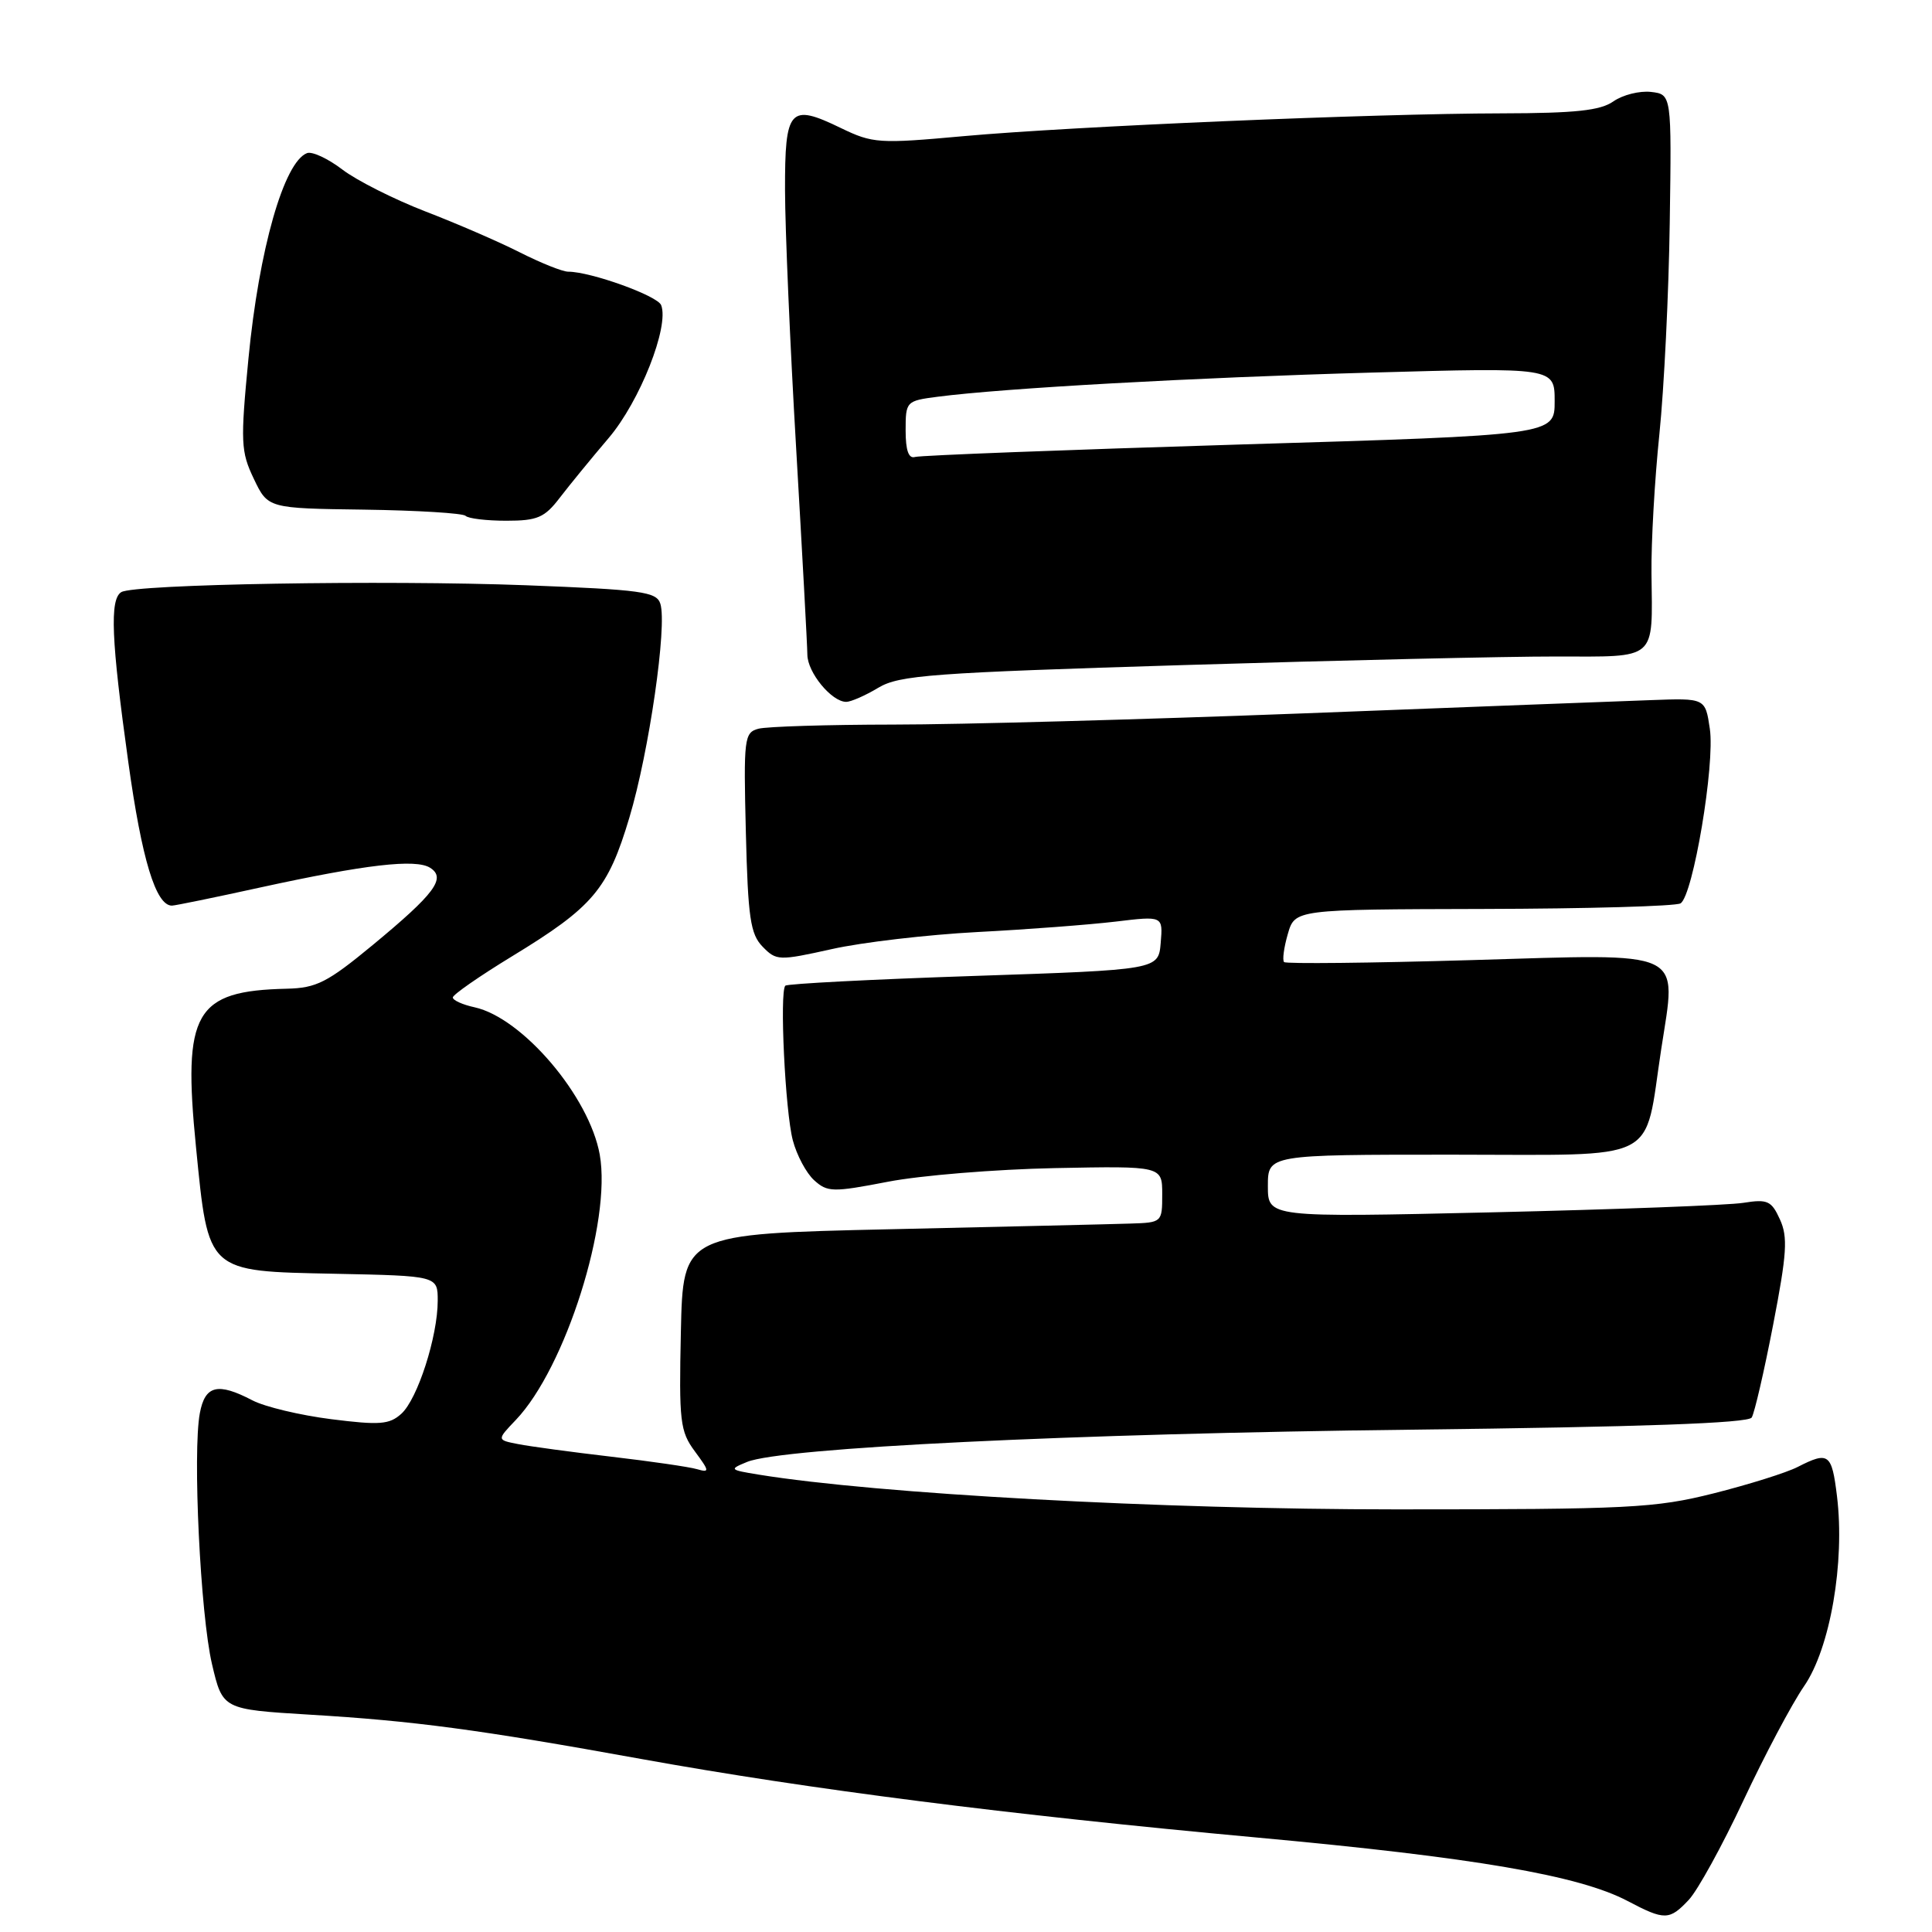 <?xml version="1.0" encoding="UTF-8" standalone="no"?>
<!DOCTYPE svg PUBLIC "-//W3C//DTD SVG 1.1//EN" "http://www.w3.org/Graphics/SVG/1.1/DTD/svg11.dtd" >
<svg xmlns="http://www.w3.org/2000/svg" xmlns:xlink="http://www.w3.org/1999/xlink" version="1.1" viewBox="0 0 256 256">
 <g >
 <path fill="currentColor"
d=" M 223.78 251.73 C 224.95 250.48 228.20 244.58 231.00 238.60 C 233.80 232.63 237.42 225.79 239.06 223.41 C 242.51 218.40 244.48 207.02 243.41 198.25 C 242.72 192.59 242.31 192.28 238.20 194.38 C 236.72 195.14 231.70 196.71 227.06 197.88 C 219.29 199.83 215.94 200.00 184.96 200.00 C 153.81 200.00 116.25 197.95 100.50 195.39 C 96.65 194.76 96.59 194.70 99.00 193.71 C 103.61 191.83 142.13 189.96 186.97 189.44 C 217.52 189.08 231.64 188.58 232.11 187.83 C 232.48 187.23 233.76 181.70 234.95 175.54 C 236.77 166.13 236.92 163.91 235.85 161.58 C 234.73 159.11 234.21 158.87 231.01 159.38 C 229.04 159.70 214.06 160.26 197.71 160.64 C 168.00 161.32 168.00 161.32 168.00 157.16 C 168.00 153.00 168.00 153.00 192.40 153.00 C 220.40 153.00 217.78 154.32 220.12 139.02 C 222.17 125.64 223.73 126.37 194.94 127.22 C 181.55 127.61 170.40 127.73 170.15 127.48 C 169.90 127.24 170.12 125.56 170.64 123.77 C 171.58 120.50 171.58 120.50 196.57 120.44 C 210.32 120.41 222.06 120.08 222.68 119.70 C 224.34 118.67 227.27 101.26 226.56 96.56 C 225.96 92.50 225.96 92.50 218.73 92.77 C 214.75 92.91 194.12 93.70 172.87 94.52 C 151.63 95.33 127.10 96.01 118.37 96.01 C 109.64 96.02 101.60 96.27 100.50 96.56 C 98.61 97.07 98.52 97.80 98.83 110.30 C 99.11 121.61 99.43 123.78 101.05 125.44 C 102.87 127.31 103.19 127.32 110.22 125.76 C 114.22 124.86 122.90 123.85 129.50 123.50 C 136.10 123.16 144.33 122.53 147.80 122.12 C 154.10 121.36 154.10 121.36 153.80 124.93 C 153.50 128.50 153.50 128.50 129.01 129.32 C 115.55 129.77 104.32 130.35 104.06 130.61 C 103.28 131.39 104.04 147.26 105.05 151.09 C 105.57 153.07 106.84 155.45 107.88 156.39 C 109.64 157.98 110.34 158.00 117.64 156.59 C 121.96 155.75 131.91 154.94 139.75 154.78 C 154.00 154.50 154.00 154.50 154.00 158.25 C 154.00 161.97 153.97 162.00 149.75 162.13 C 147.41 162.21 133.12 162.54 118.00 162.88 C 90.50 163.50 90.50 163.50 90.22 176.46 C 89.96 188.38 90.11 189.66 92.07 192.31 C 94.03 194.96 94.05 195.16 92.35 194.67 C 91.33 194.37 86.22 193.63 81.00 193.02 C 75.78 192.41 70.22 191.66 68.66 191.35 C 65.82 190.80 65.82 190.80 68.35 188.15 C 74.93 181.25 81.05 161.89 79.47 153.00 C 78.10 145.30 69.24 134.87 62.88 133.47 C 61.30 133.13 60.00 132.54 60.00 132.17 C 60.00 131.80 63.53 129.35 67.84 126.72 C 78.59 120.17 80.55 117.86 83.40 108.32 C 86.01 99.62 88.42 82.91 87.50 80.00 C 87.00 78.41 85.03 78.14 69.72 77.55 C 51.00 76.84 17.78 77.40 16.07 78.46 C 14.52 79.41 14.74 84.77 17.00 100.98 C 18.79 113.89 20.65 120.00 22.78 120.00 C 23.18 120.00 28.46 118.92 34.51 117.59 C 48.43 114.55 55.10 113.77 57.00 114.99 C 59.15 116.36 57.62 118.41 49.40 125.21 C 43.37 130.19 41.93 130.92 38.00 131.01 C 25.80 131.29 24.19 134.10 25.97 151.99 C 27.63 168.72 27.32 168.43 44.36 168.78 C 58.00 169.06 58.00 169.06 58.00 172.35 C 58.00 177.08 55.33 185.39 53.18 187.33 C 51.60 188.76 50.31 188.86 43.89 188.05 C 39.78 187.53 35.09 186.41 33.46 185.56 C 28.85 183.15 27.17 183.56 26.48 187.25 C 25.51 192.44 26.55 213.94 28.09 220.50 C 29.50 226.50 29.50 226.50 41.00 227.20 C 54.87 228.03 63.34 229.16 85.00 233.08 C 107.33 237.11 133.50 240.45 166.52 243.48 C 195.32 246.12 209.25 248.50 215.68 251.90 C 220.58 254.48 221.21 254.47 223.78 251.73 Z  M 116.38 91.13 C 119.17 89.46 123.43 89.15 157.00 88.12 C 177.62 87.49 199.76 86.98 206.18 86.99 C 219.71 87.00 218.96 87.65 218.83 76.00 C 218.78 71.88 219.25 63.55 219.88 57.50 C 220.50 51.45 221.12 38.85 221.25 29.50 C 221.50 12.50 221.50 12.50 218.76 12.18 C 217.26 12.01 215.02 12.57 213.79 13.43 C 212.06 14.65 208.75 15.00 199.03 15.02 C 181.93 15.05 142.09 16.74 127.69 18.04 C 116.45 19.06 115.65 19.01 111.41 16.96 C 104.62 13.67 104.00 14.37 104.02 25.22 C 104.03 30.32 104.69 45.75 105.50 59.50 C 106.30 73.25 106.97 85.51 106.98 86.75 C 107.00 89.12 110.20 93.00 112.13 93.00 C 112.75 93.00 114.67 92.16 116.38 91.13 Z  M 74.17 65.96 C 75.45 64.29 78.37 60.72 80.66 58.03 C 84.78 53.18 88.70 43.27 87.61 40.44 C 87.14 39.19 78.27 36.00 75.29 36.00 C 74.54 36.00 71.67 34.85 68.90 33.45 C 66.14 32.05 60.49 29.60 56.35 28.01 C 52.22 26.41 47.27 23.92 45.37 22.47 C 43.46 21.01 41.35 20.03 40.68 20.29 C 37.62 21.47 34.32 33.04 32.92 47.52 C 31.85 58.60 31.91 59.84 33.63 63.44 C 35.50 67.36 35.50 67.36 48.27 67.53 C 55.29 67.63 61.33 68.00 61.69 68.35 C 62.04 68.71 64.47 69.00 67.09 69.00 C 71.21 69.00 72.16 68.59 74.17 65.96 Z  M 120.00 57.03 C 120.00 53.19 120.07 53.11 124.25 52.57 C 132.91 51.44 158.20 50.03 181.75 49.37 C 206.00 48.69 206.00 48.69 206.00 53.17 C 206.00 57.65 206.00 57.65 164.25 58.90 C 141.29 59.60 121.94 60.34 121.25 60.55 C 120.40 60.81 120.00 59.70 120.00 57.03 Z "/>
</g>
</svg>